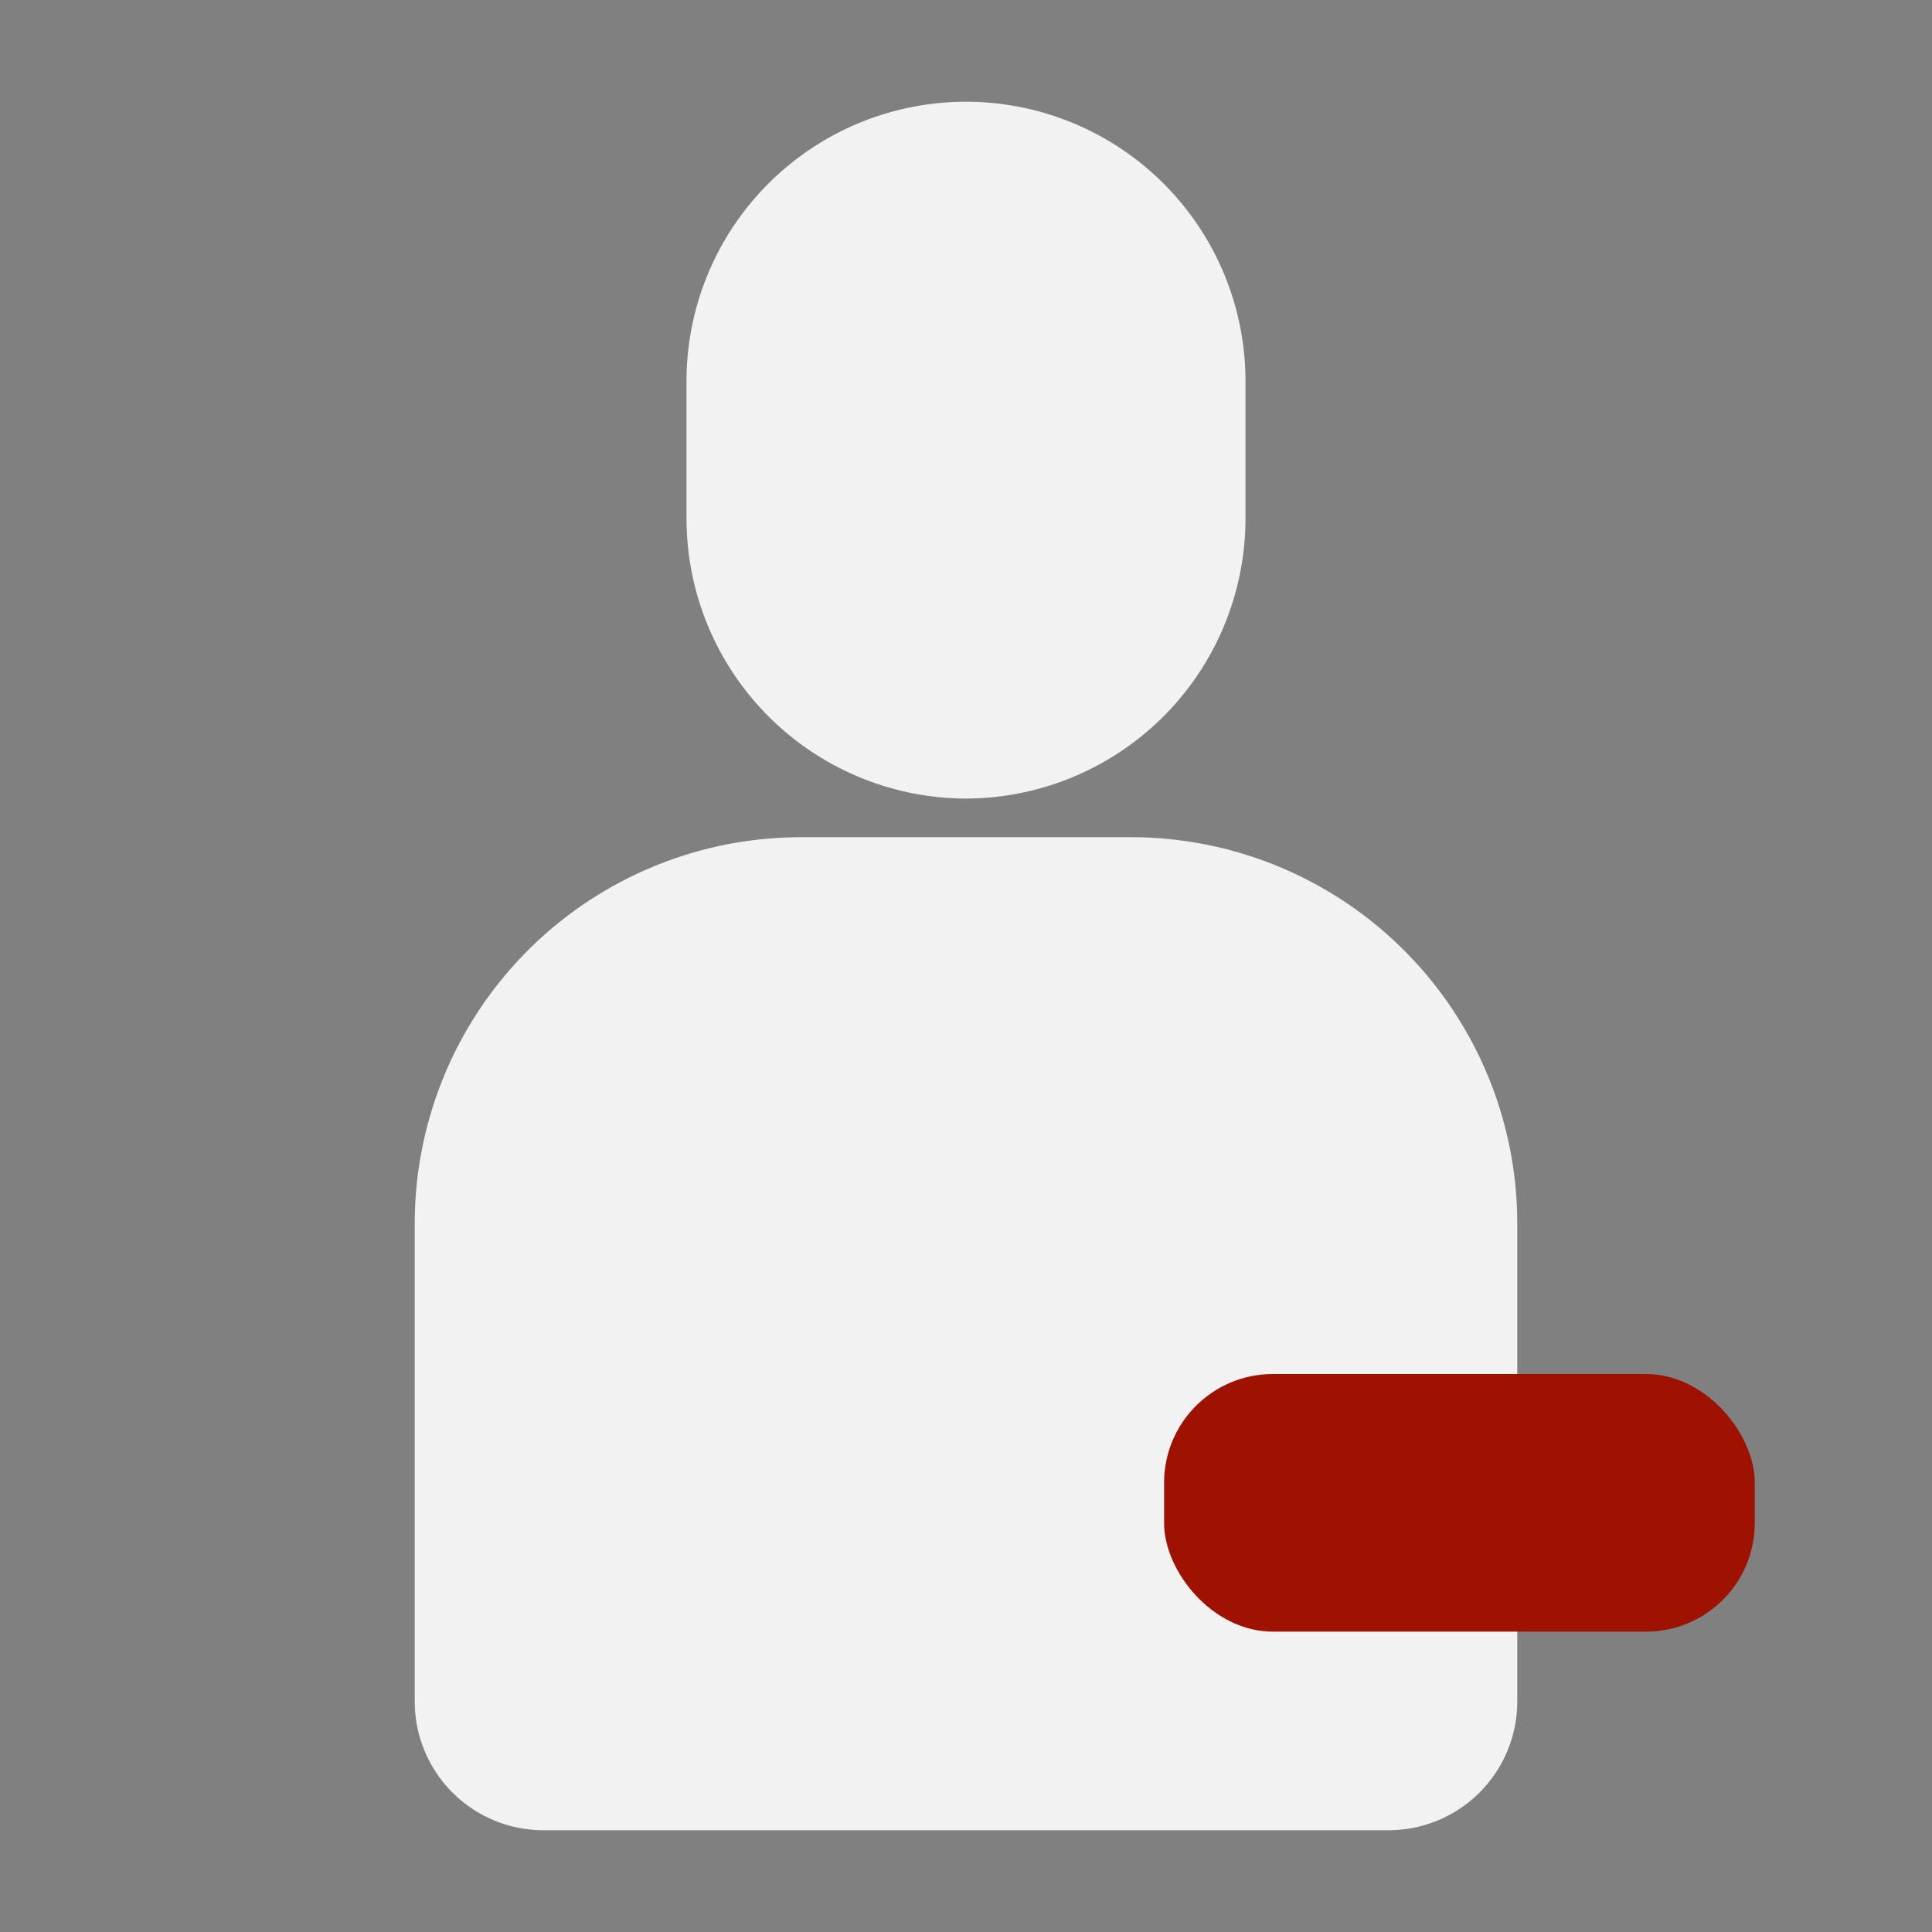 <svg xmlns="http://www.w3.org/2000/svg" viewBox="0 0 75 75"><rect x="0" y="0" width="75" height="75" fill="#808080" stroke="none"/><defs><style>.cls-1{fill:none;opacity:0.51;}.cls-2{fill:#f2f2f2;}.cls-3{fill:#9f1100;}</style></defs><g id="person_remove"><rect id="background" class="cls-1" width="75" height="75"/><g id="body-3" data-name="body"><g id="body_group"><path id="torso" class="cls-2" d="M43.9,32.5H31.1a15,15,0,0,0-15,15V66.05a5,5,0,0,0,5,5H53.9a5,5,0,0,0,5-5V47.5A15,15,0,0,0,43.9,32.5Z"/><path id="head" class="cls-2" d="M37.5,31A10.88,10.88,0,0,0,48.35,20.16V14.8a10.85,10.85,0,1,0-21.7,0v5.36A10.88,10.88,0,0,0,37.5,31Z"/></g><rect class="cls-3" x="45.19" y="53.34" width="22.93" height="10" rx="4.22"/></g></g></svg>